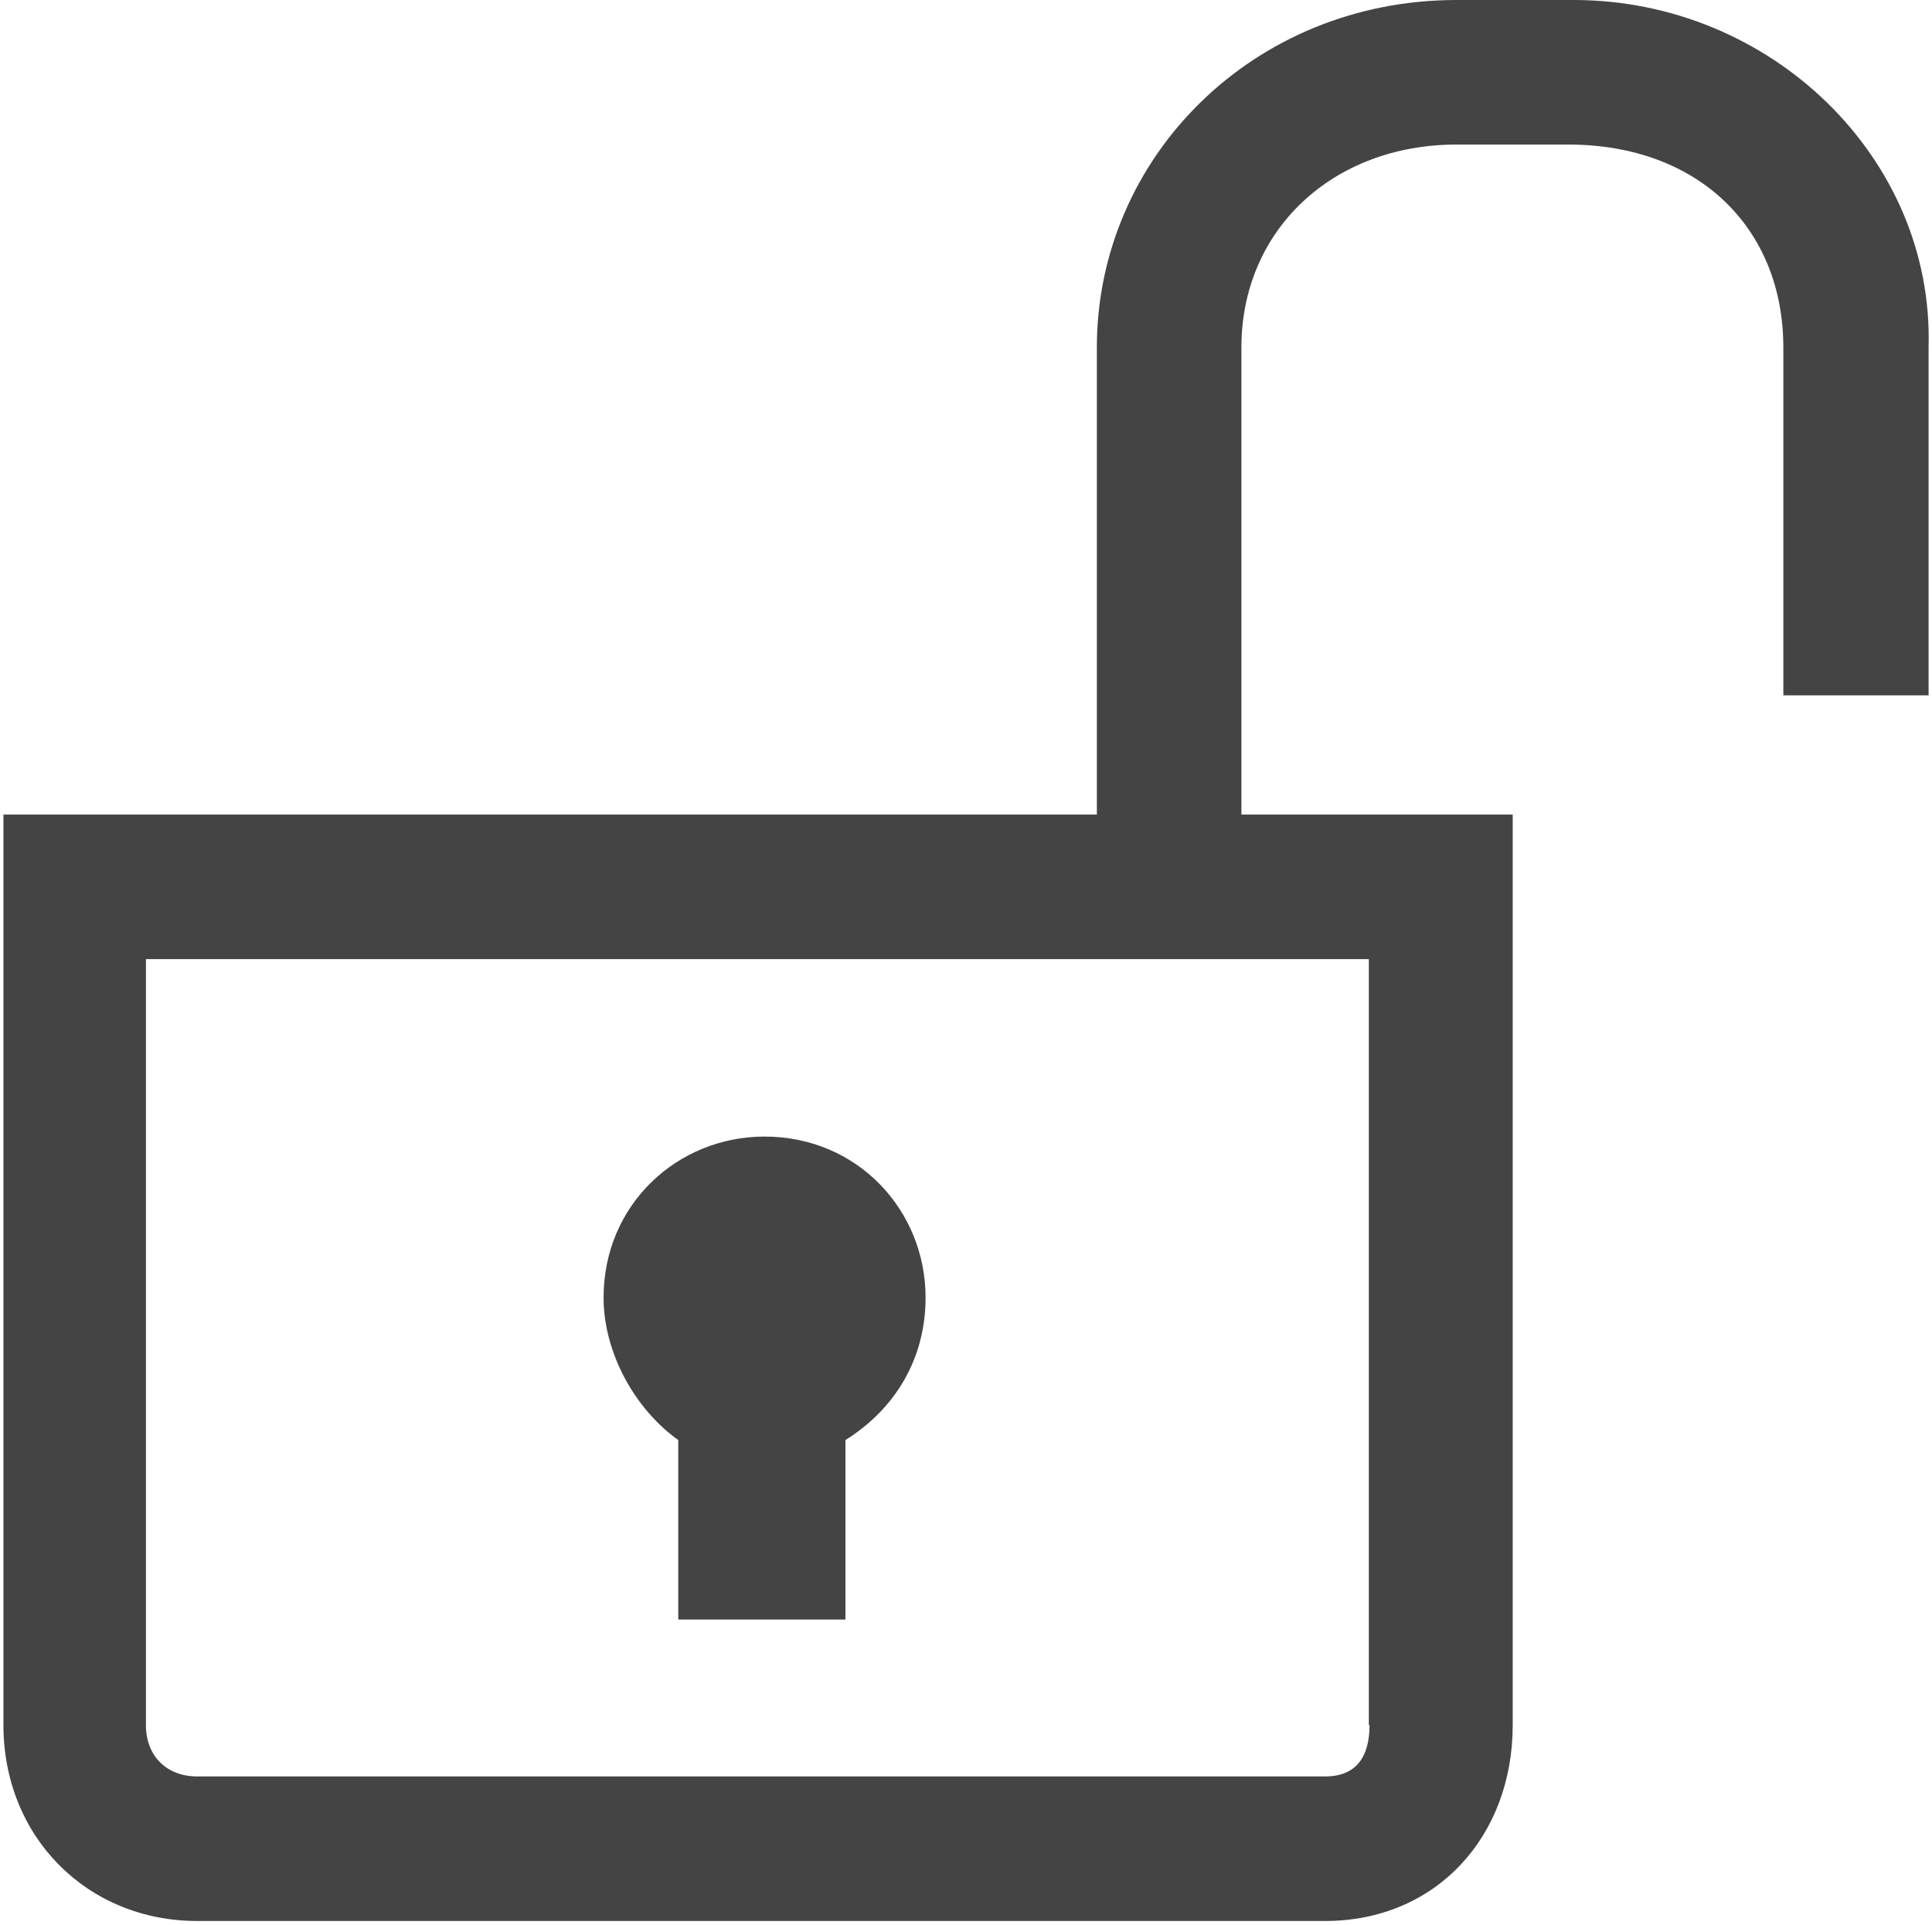 <?xml version="1.0" encoding="UTF-8" standalone="no"?>
<svg width="282px" height="281px" viewBox="0 0 282 281" version="1.1" xmlns="http://www.w3.org/2000/svg" xmlns:xlink="http://www.w3.org/1999/xlink" xmlns:sketch="http://www.bohemiancoding.com/sketch/ns">
    <!-- Generator: Sketch 3.4 (15575) - http://www.bohemiancoding.com/sketch -->
    <title>Shape</title>
    <desc>Created with Sketch.</desc>
    <defs></defs>
    <g id="Page-1" stroke="none" stroke-width="1" fill="none" fill-rule="evenodd" sketch:type="MSPage">
        <g id="lock-open" sketch:type="MSLayerGroup" fill="#444444">
            <g id="Shape" sketch:type="MSShapeGroup">
                <path d="M160.1,118.9 L160.1,50.7 C160.1,23 182.9,0 212.6,0 L229.7,0 C258.4,0 282.3,23 281.5,50.7 L281.5,101.5 L260.3,101.5 L260.3,50.7 C260.3,33.4 248,21.1 228.9,21.1 L212.6,21.1 C194.5,21.1 181.2,33.6 181.2,50.7 L181.2,118.9 L220.8,118.9 L220.8,251.8 C220.8,268.1 209.6,280.4 193.4,280.4 L28.8,280.4 C12.7,280.4 0.5,268.1 0.5,251.8 L0.5,118.9 L160.1,118.9 Z M199.9,251.8 C199.9,256.4 198,259.3 193.4,259.3 L28.8,259.3 C24.3,259.3 21.3,256.3 21.3,251.8 L21.3,140 L199.8,140 L199.8,251.8 L199.9,251.8 Z M88.1,189.4 C88.1,175.8 98.9,165.9 111.6,165.9 C125.2,165.9 135.1,176.7 135.1,189.4 C135.1,198.4 130.6,205.7 123.4,210.2 L123.4,236.4 L99,236.4 L99,210.2 C92.7,205.7 88.1,197.5 88.1,189.4 Z"></path>
            </g>
        </g>
    </g>
</svg>